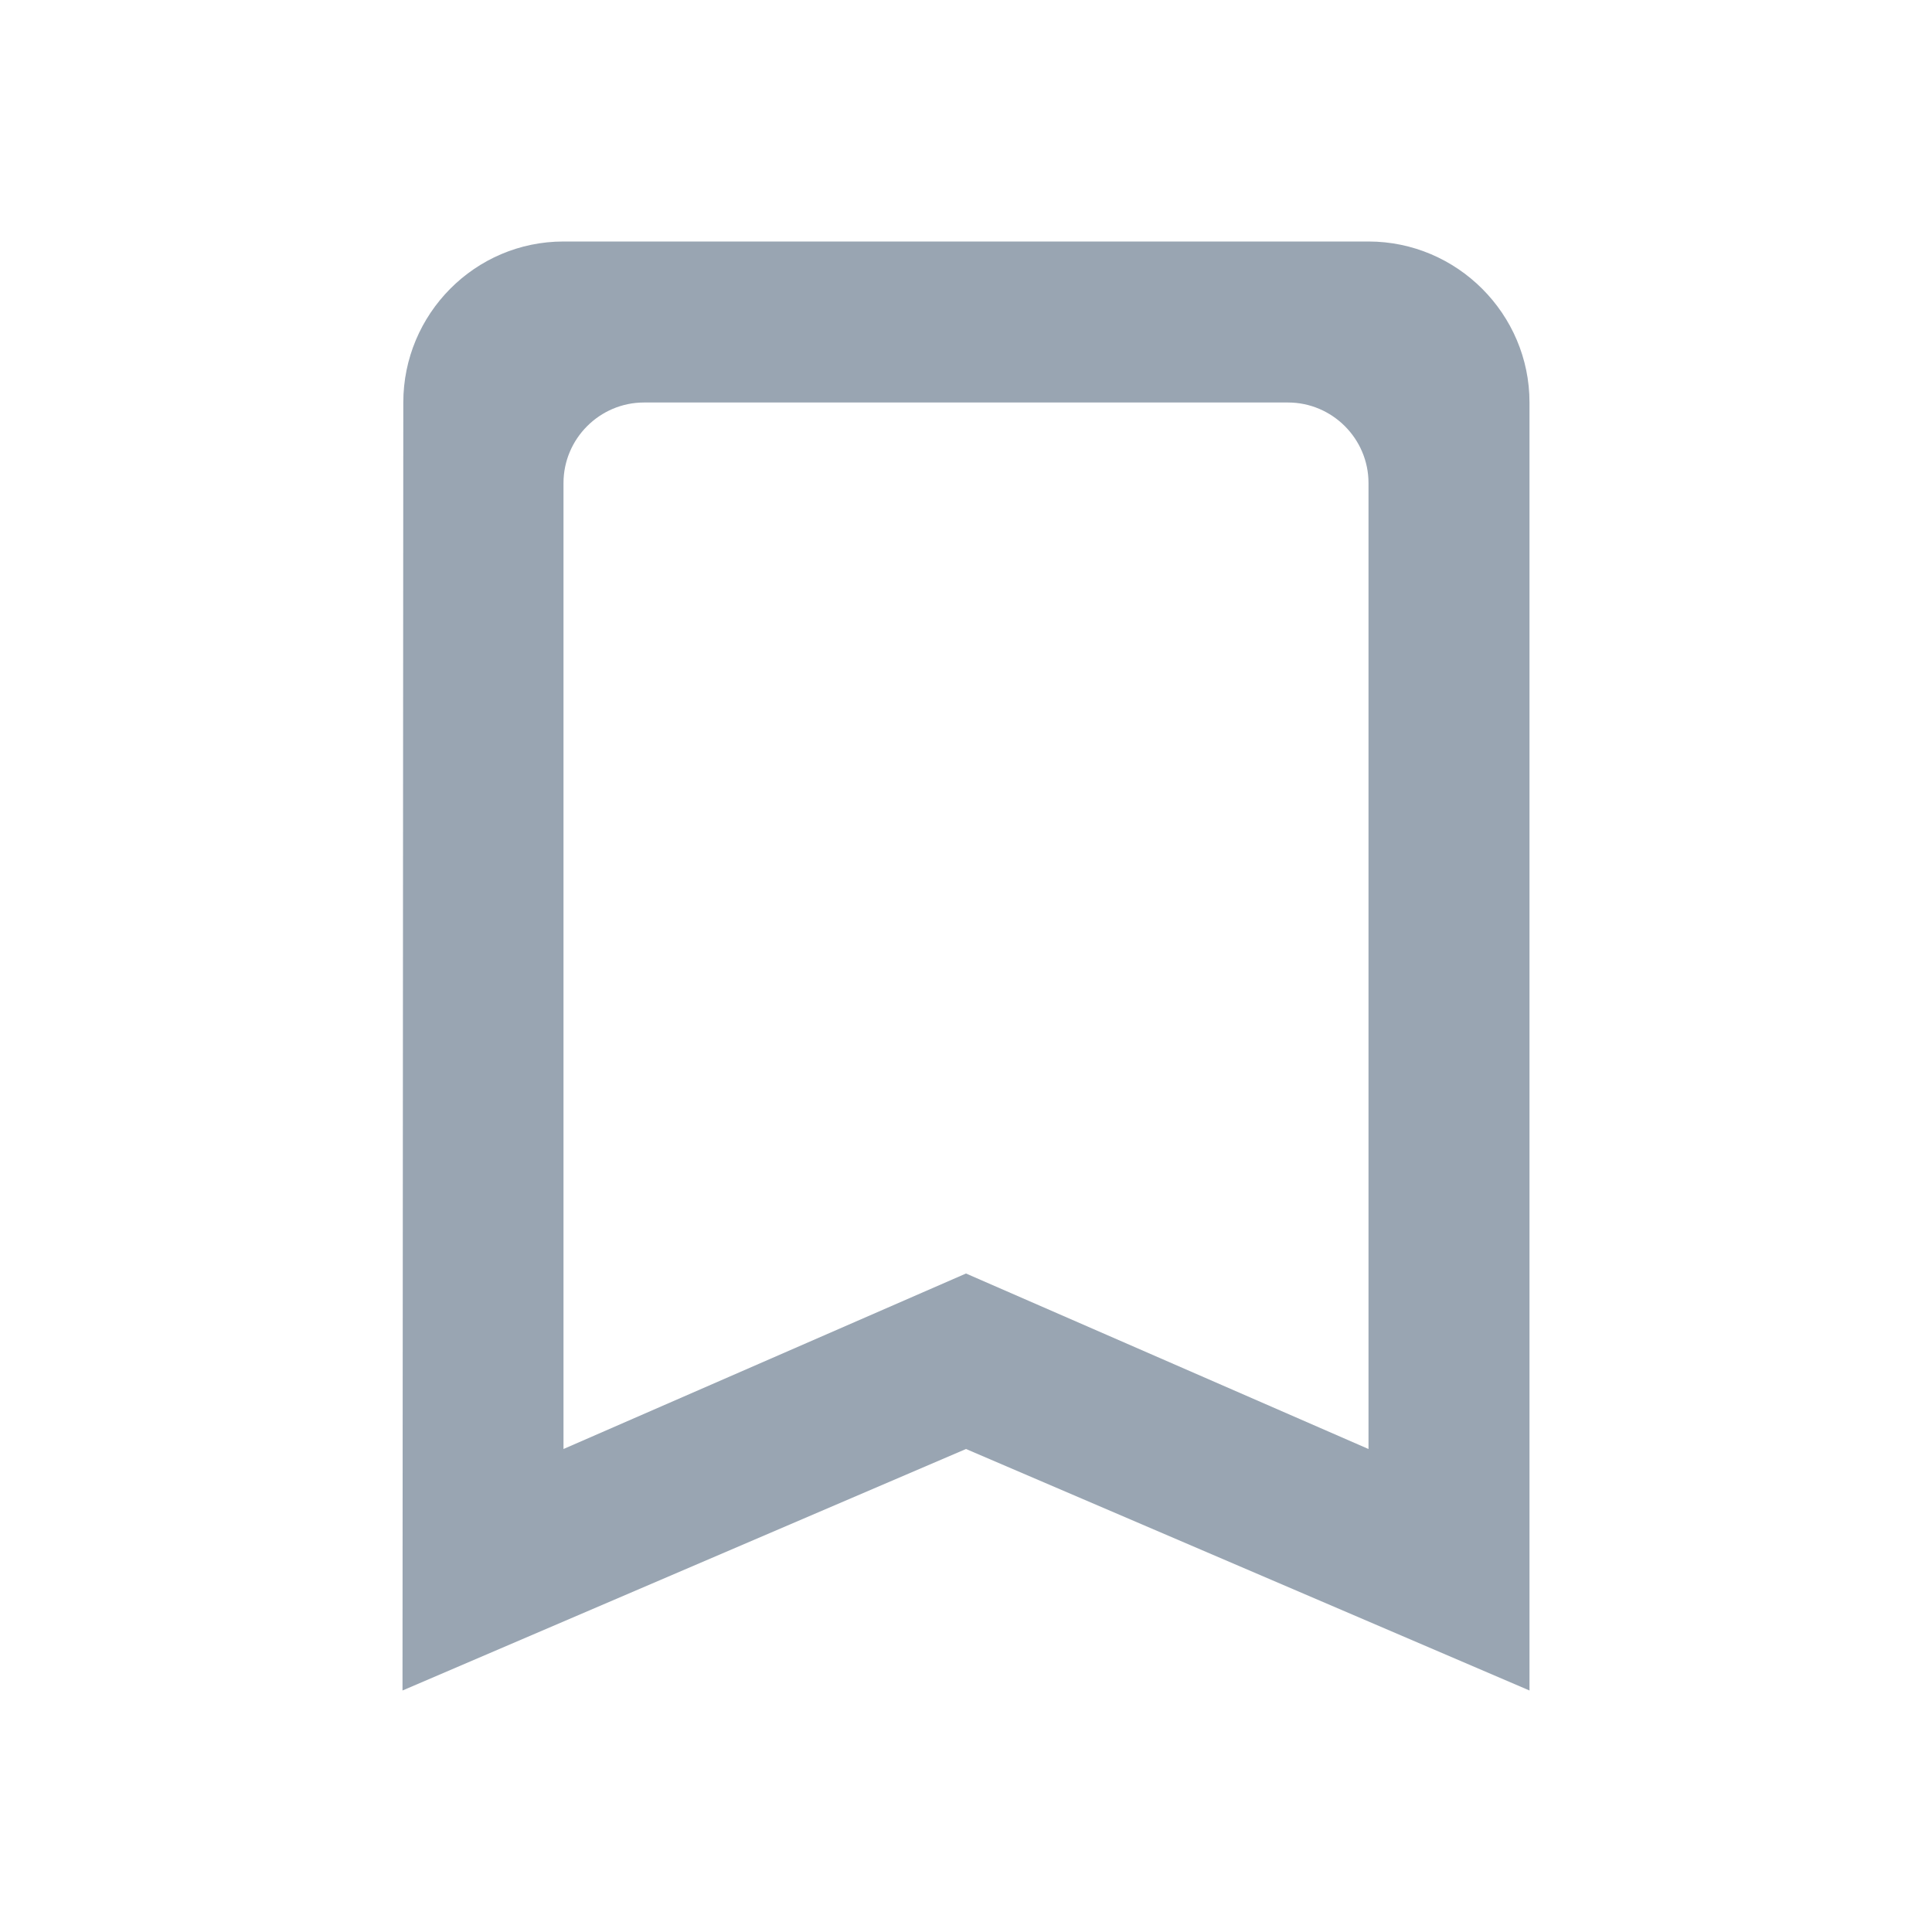 <svg width="24" height="24" viewBox="0 0 24 24" fill="none" xmlns="http://www.w3.org/2000/svg">
<g id="turned_in_not_black_24dp 1" clip-path="url(#clip0_791_5161)">
<path id="Vector" d="M17 3H7C5.9 3 5.01 3.9 5.01 5L5 21L12 18L19 21V5C19 3.9 18.1 3 17 3ZM17 18L12 15.82L7 18V6C7 5.45 7.45 5 8 5H16C16.55 5 17 5.45 17 6V18Z" fill="#001F3F" fill-opacity="0.4"/>
</g>
<defs>
<clipPath id="clip0_791_5161">
<rect width="24" height="24" fill="white"/>
</clipPath>
</defs>
</svg>
